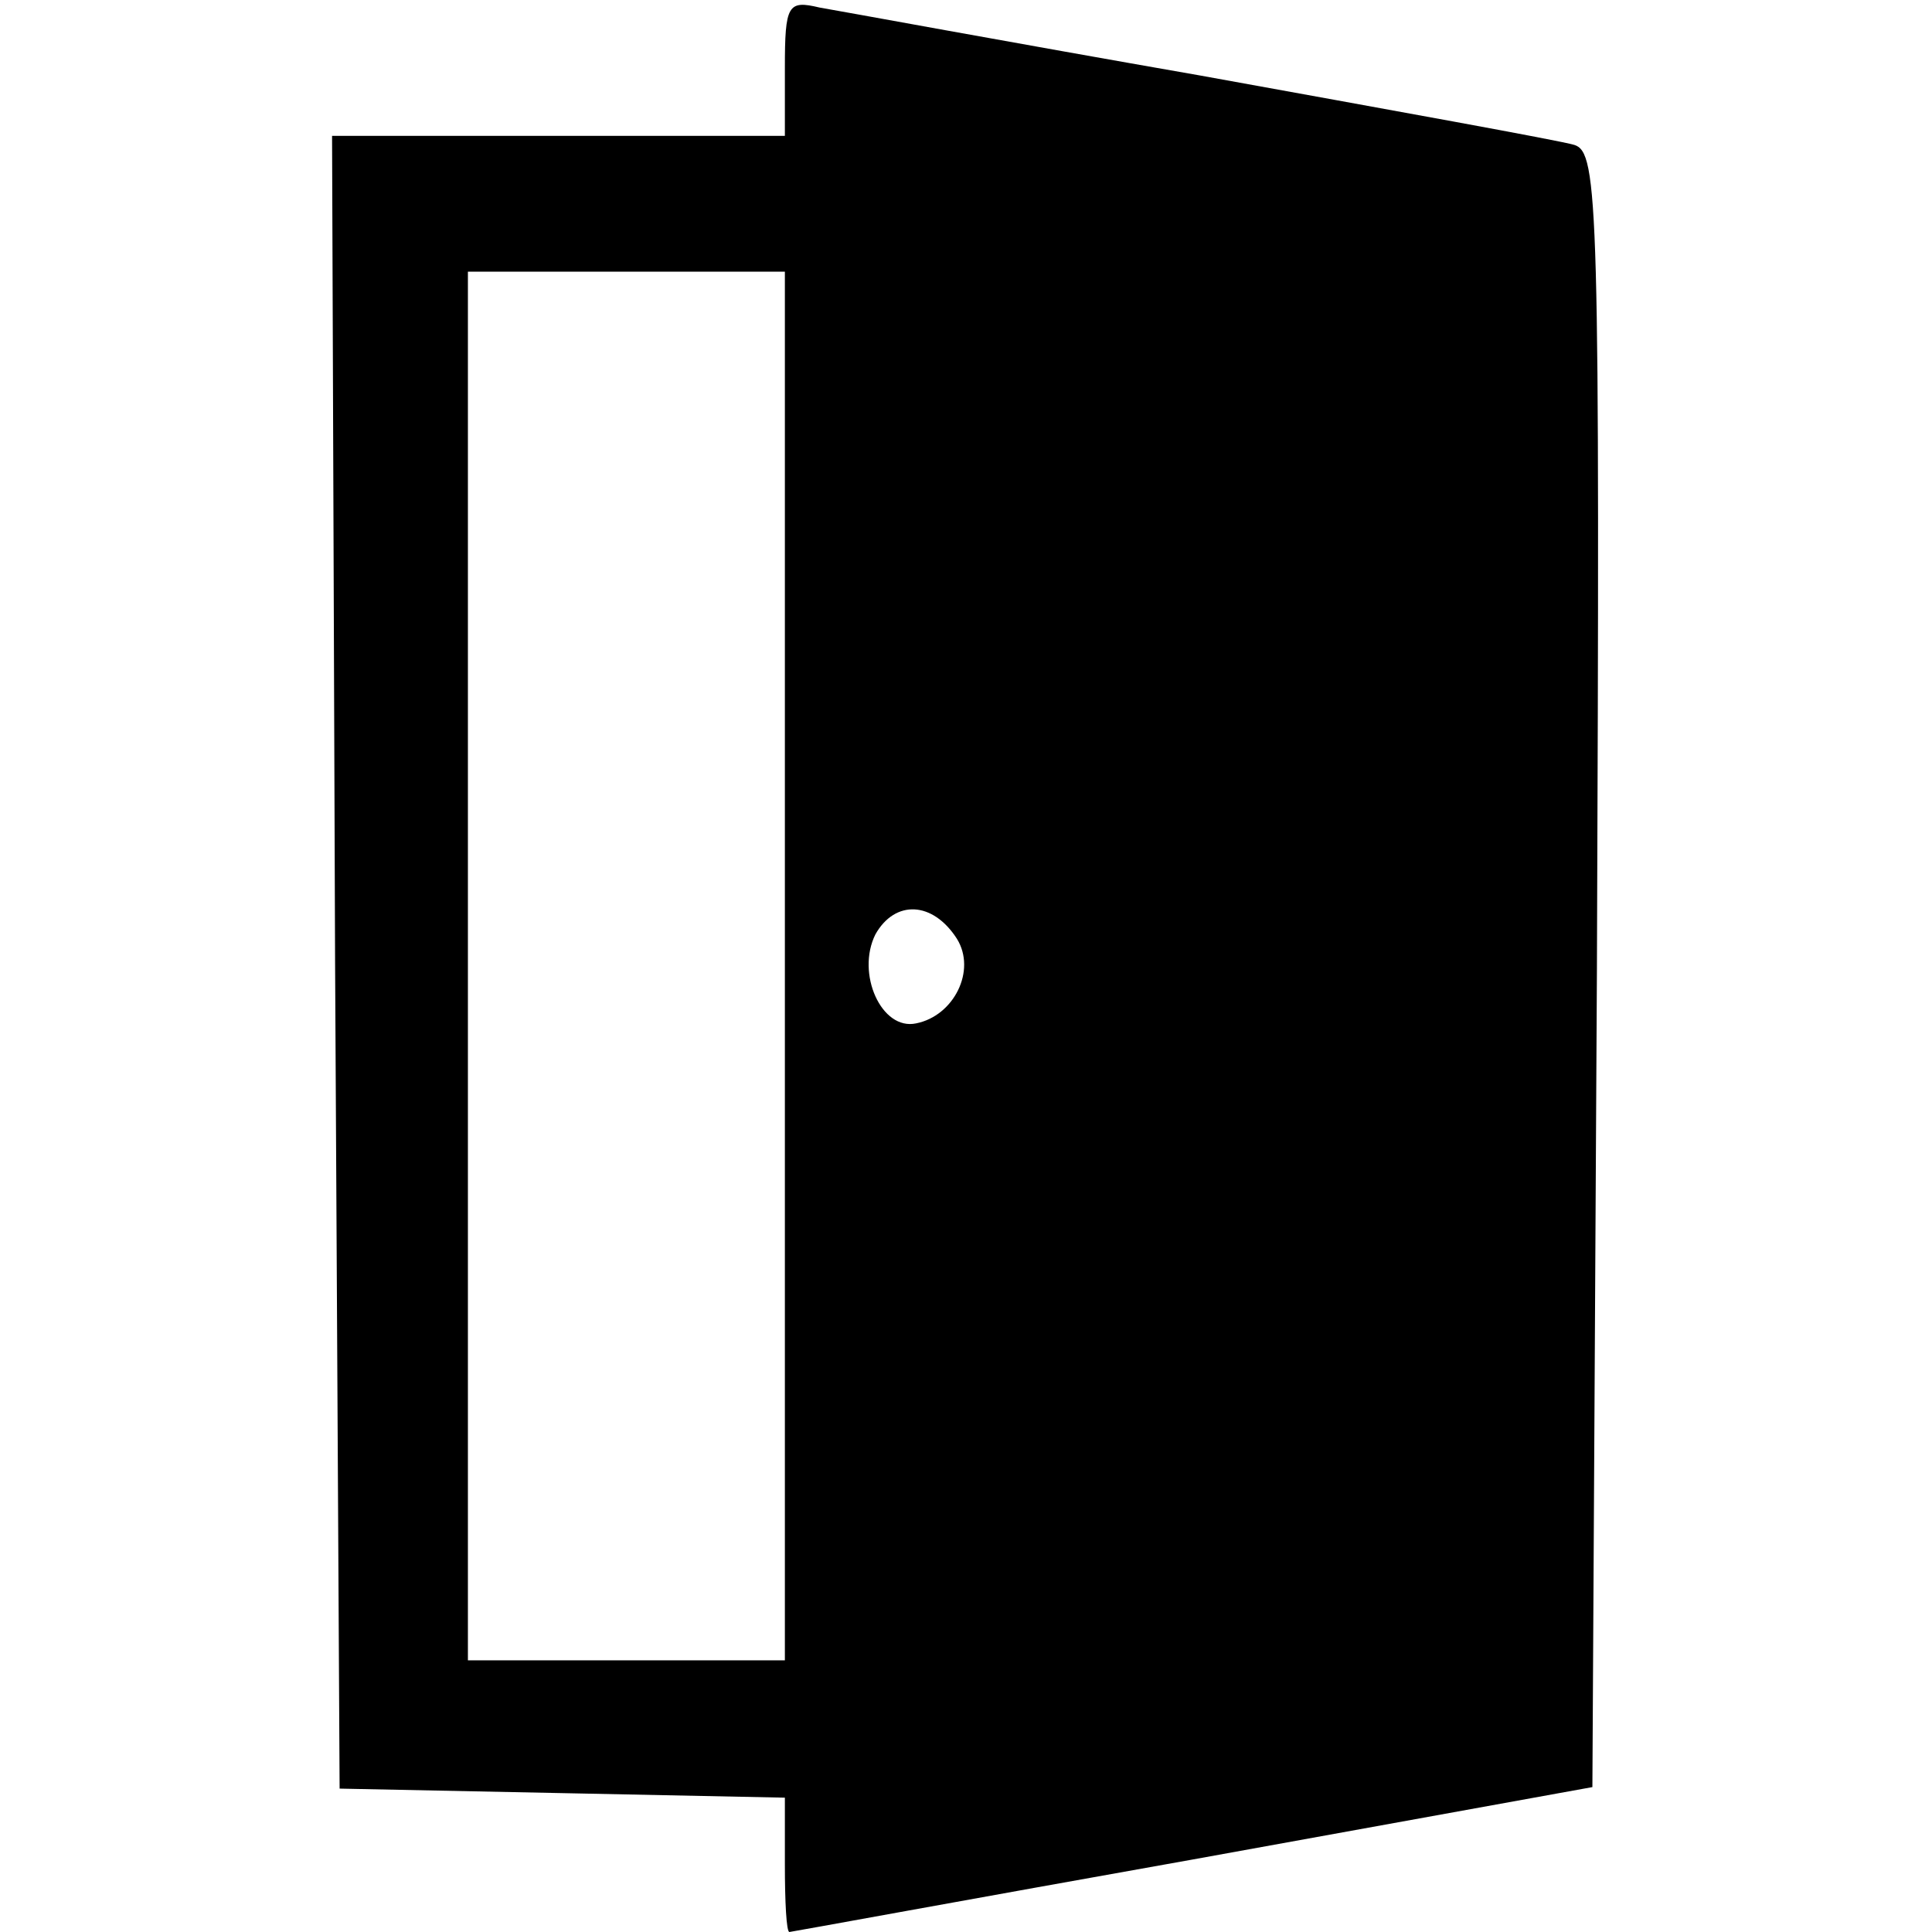 <?xml version="1.0" standalone="no"?>
<!DOCTYPE svg PUBLIC "-//W3C//DTD SVG 20010904//EN"
 "http://www.w3.org/TR/2001/REC-SVG-20010904/DTD/svg10.dtd">
<svg version="1.0" xmlns="http://www.w3.org/2000/svg"
 width="128pt" height="128pt" viewBox="0 0 128 128"
 preserveAspectRatio="xMidYMid meet">

<g transform="translate(0,128) scale(0.1,-0.1)"
fill="currentColor" stroke="none">
<path d="M520 1235 l0 -45 -150 0 -150 0 2 -547 3 -548 148 -3 147 -3 0 -44
c0 -25 1 -45 3 -45 1 0 121 22 267 48 l265 48 3 541 c2 509 1 542 -15 547 -10
3 -121 23 -248 46 -126 22 -240 43 -252 45 -21 5 -23 2 -23 -40z m0 -595 l0
-460 -105 0 -105 0 0 460 0 460 105 0 105 0 0 -460z m114 18 c13 -21 -2 -51
-27 -56 -23 -5 -40 33 -27 59 13 23 38 22 54 -3z"/>
</g>
</svg>
